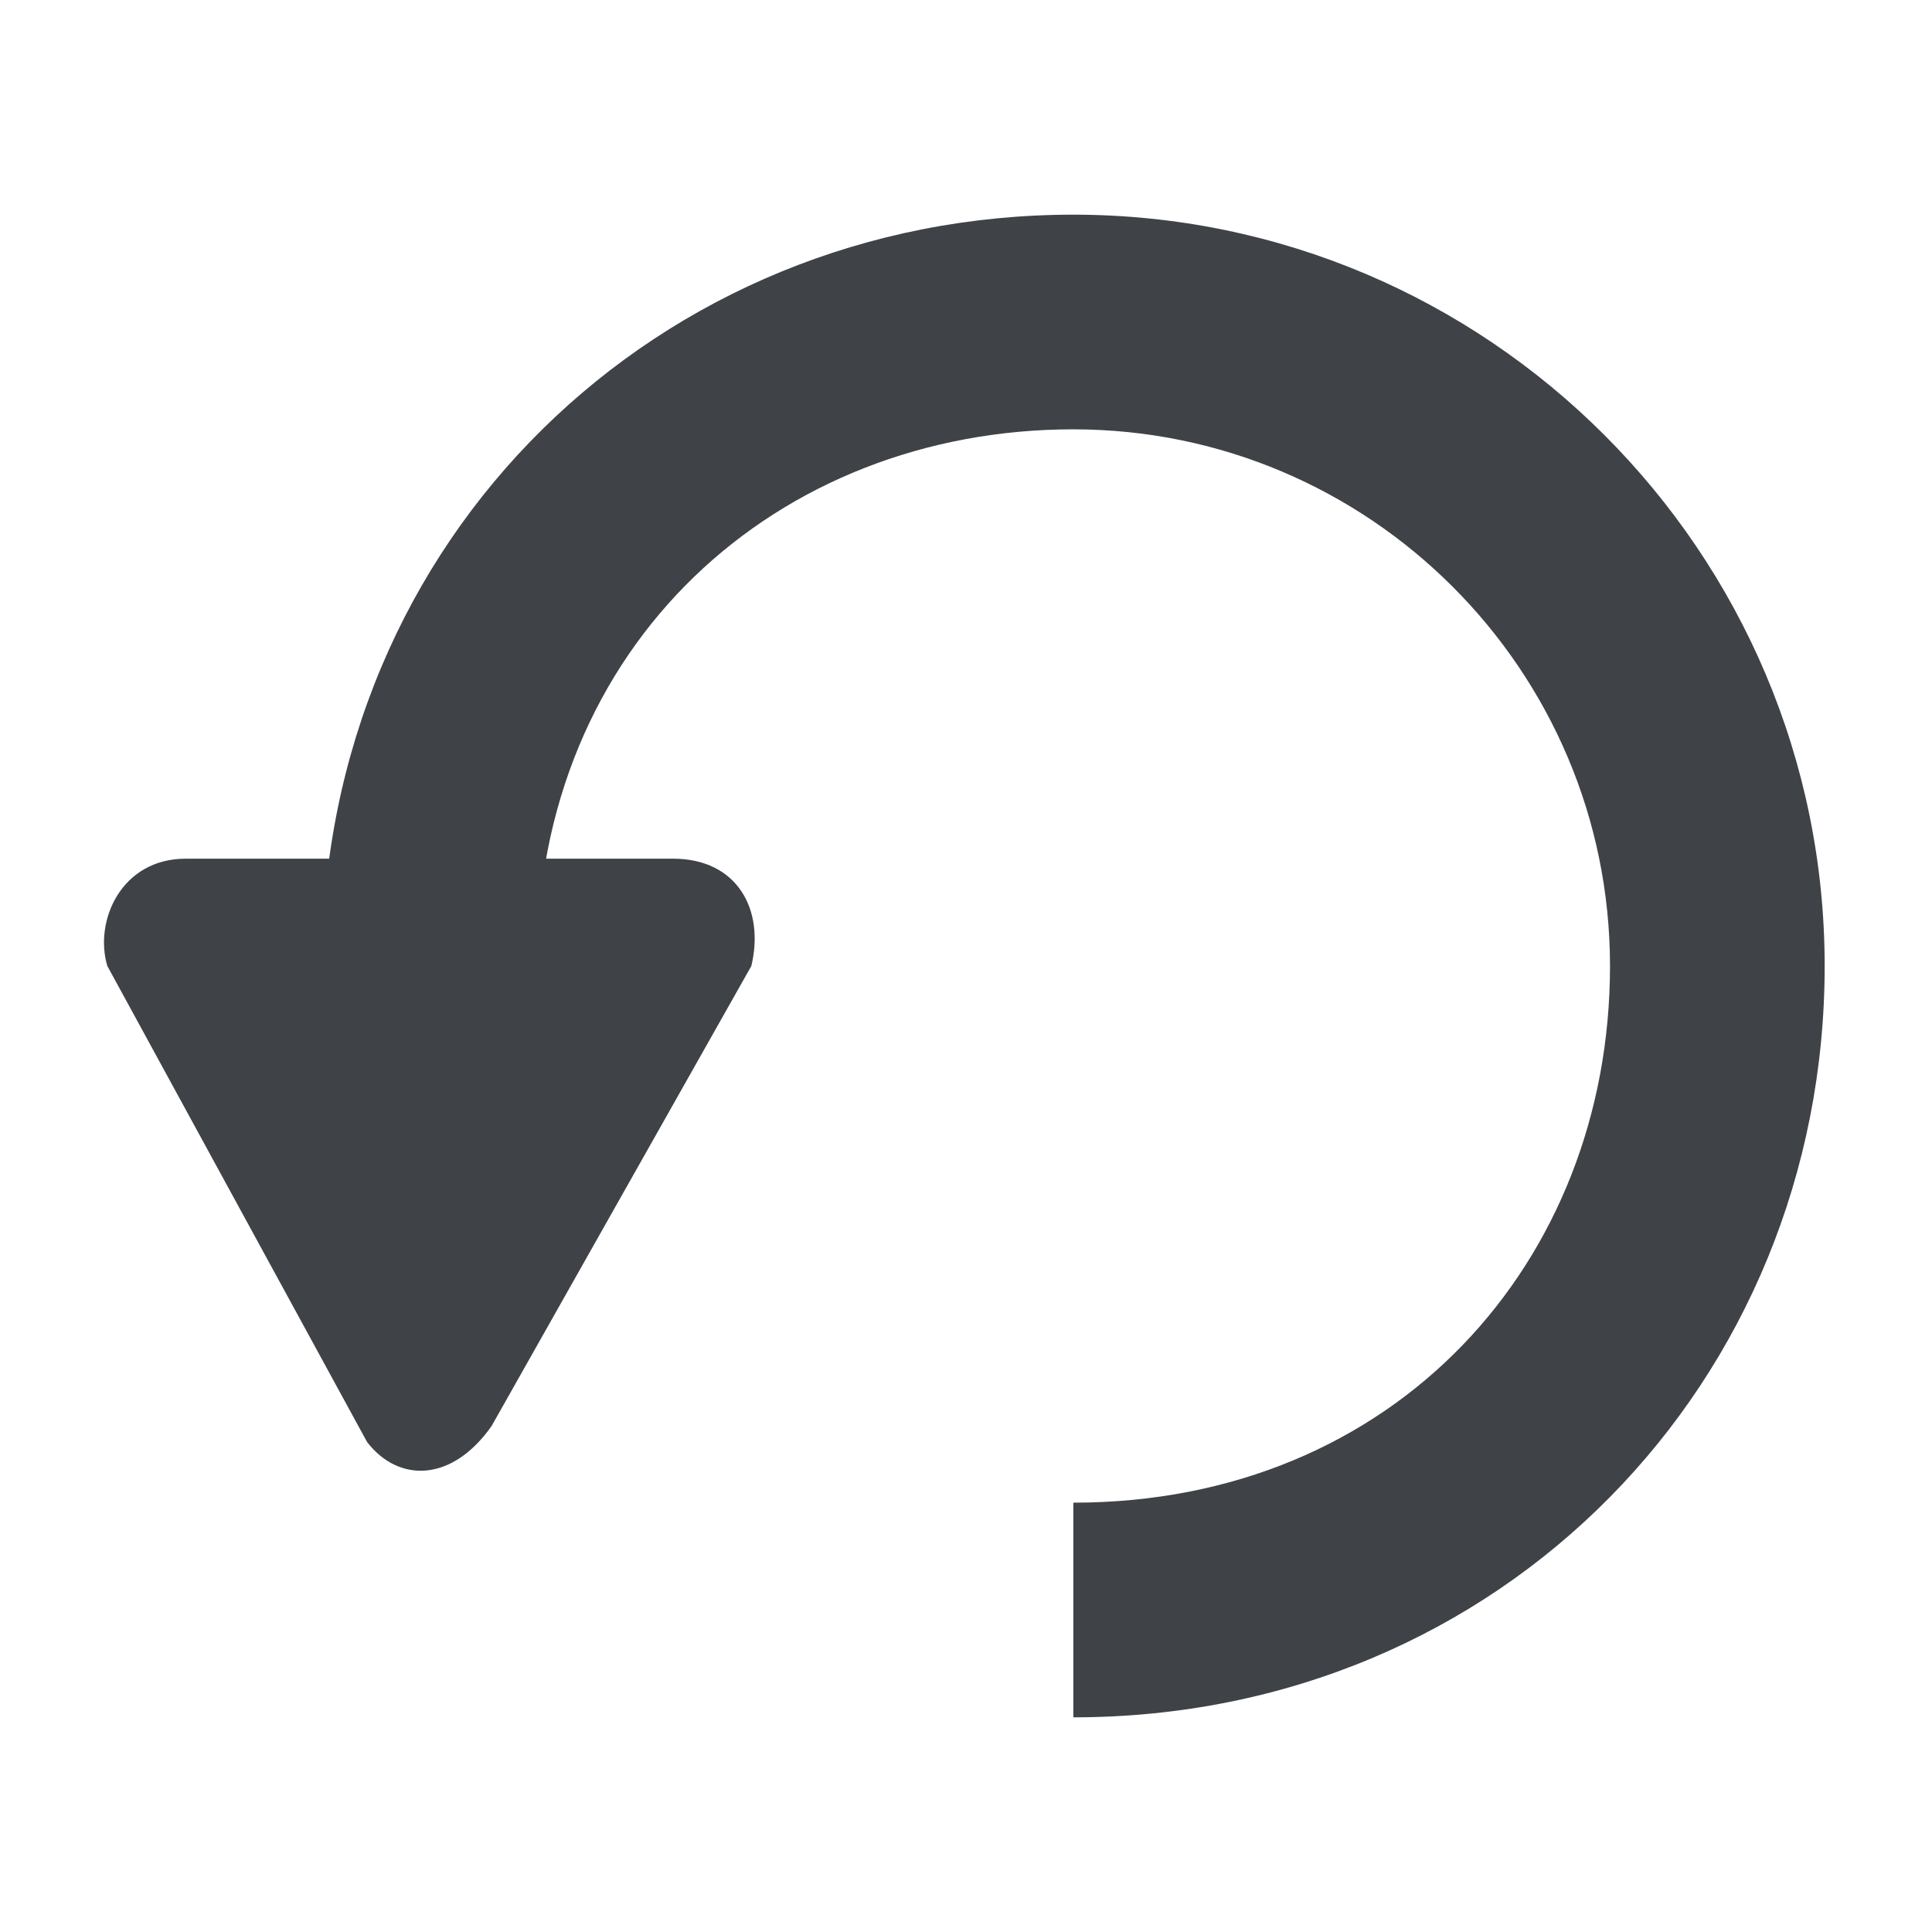 <svg width="18" height="18" viewBox="0 0 18 18" xmlns="http://www.w3.org/2000/svg" xmlns:sketch="http://www.bohemiancoding.com/sketch/ns"><title>reset</title><desc>Created with Sketch.</desc><path d="M6.269 8c.605 0 .856.48.731 1l-2.42 4.286c-.371.527-.868.528-1.16.149l-2.42-4.435c-.125-.417.127-1 .731-1h4.538m8.731 1c0-2.757-2.243-5-5-5s-5 2-5 5h-2c0-4 3.141-7 7-7s7 3.14 7 7-3 7-7 7v-2c3 0 5-2.243 5-5" sketch:type="MSShapeGroup" fill="#3F4347"/></svg>